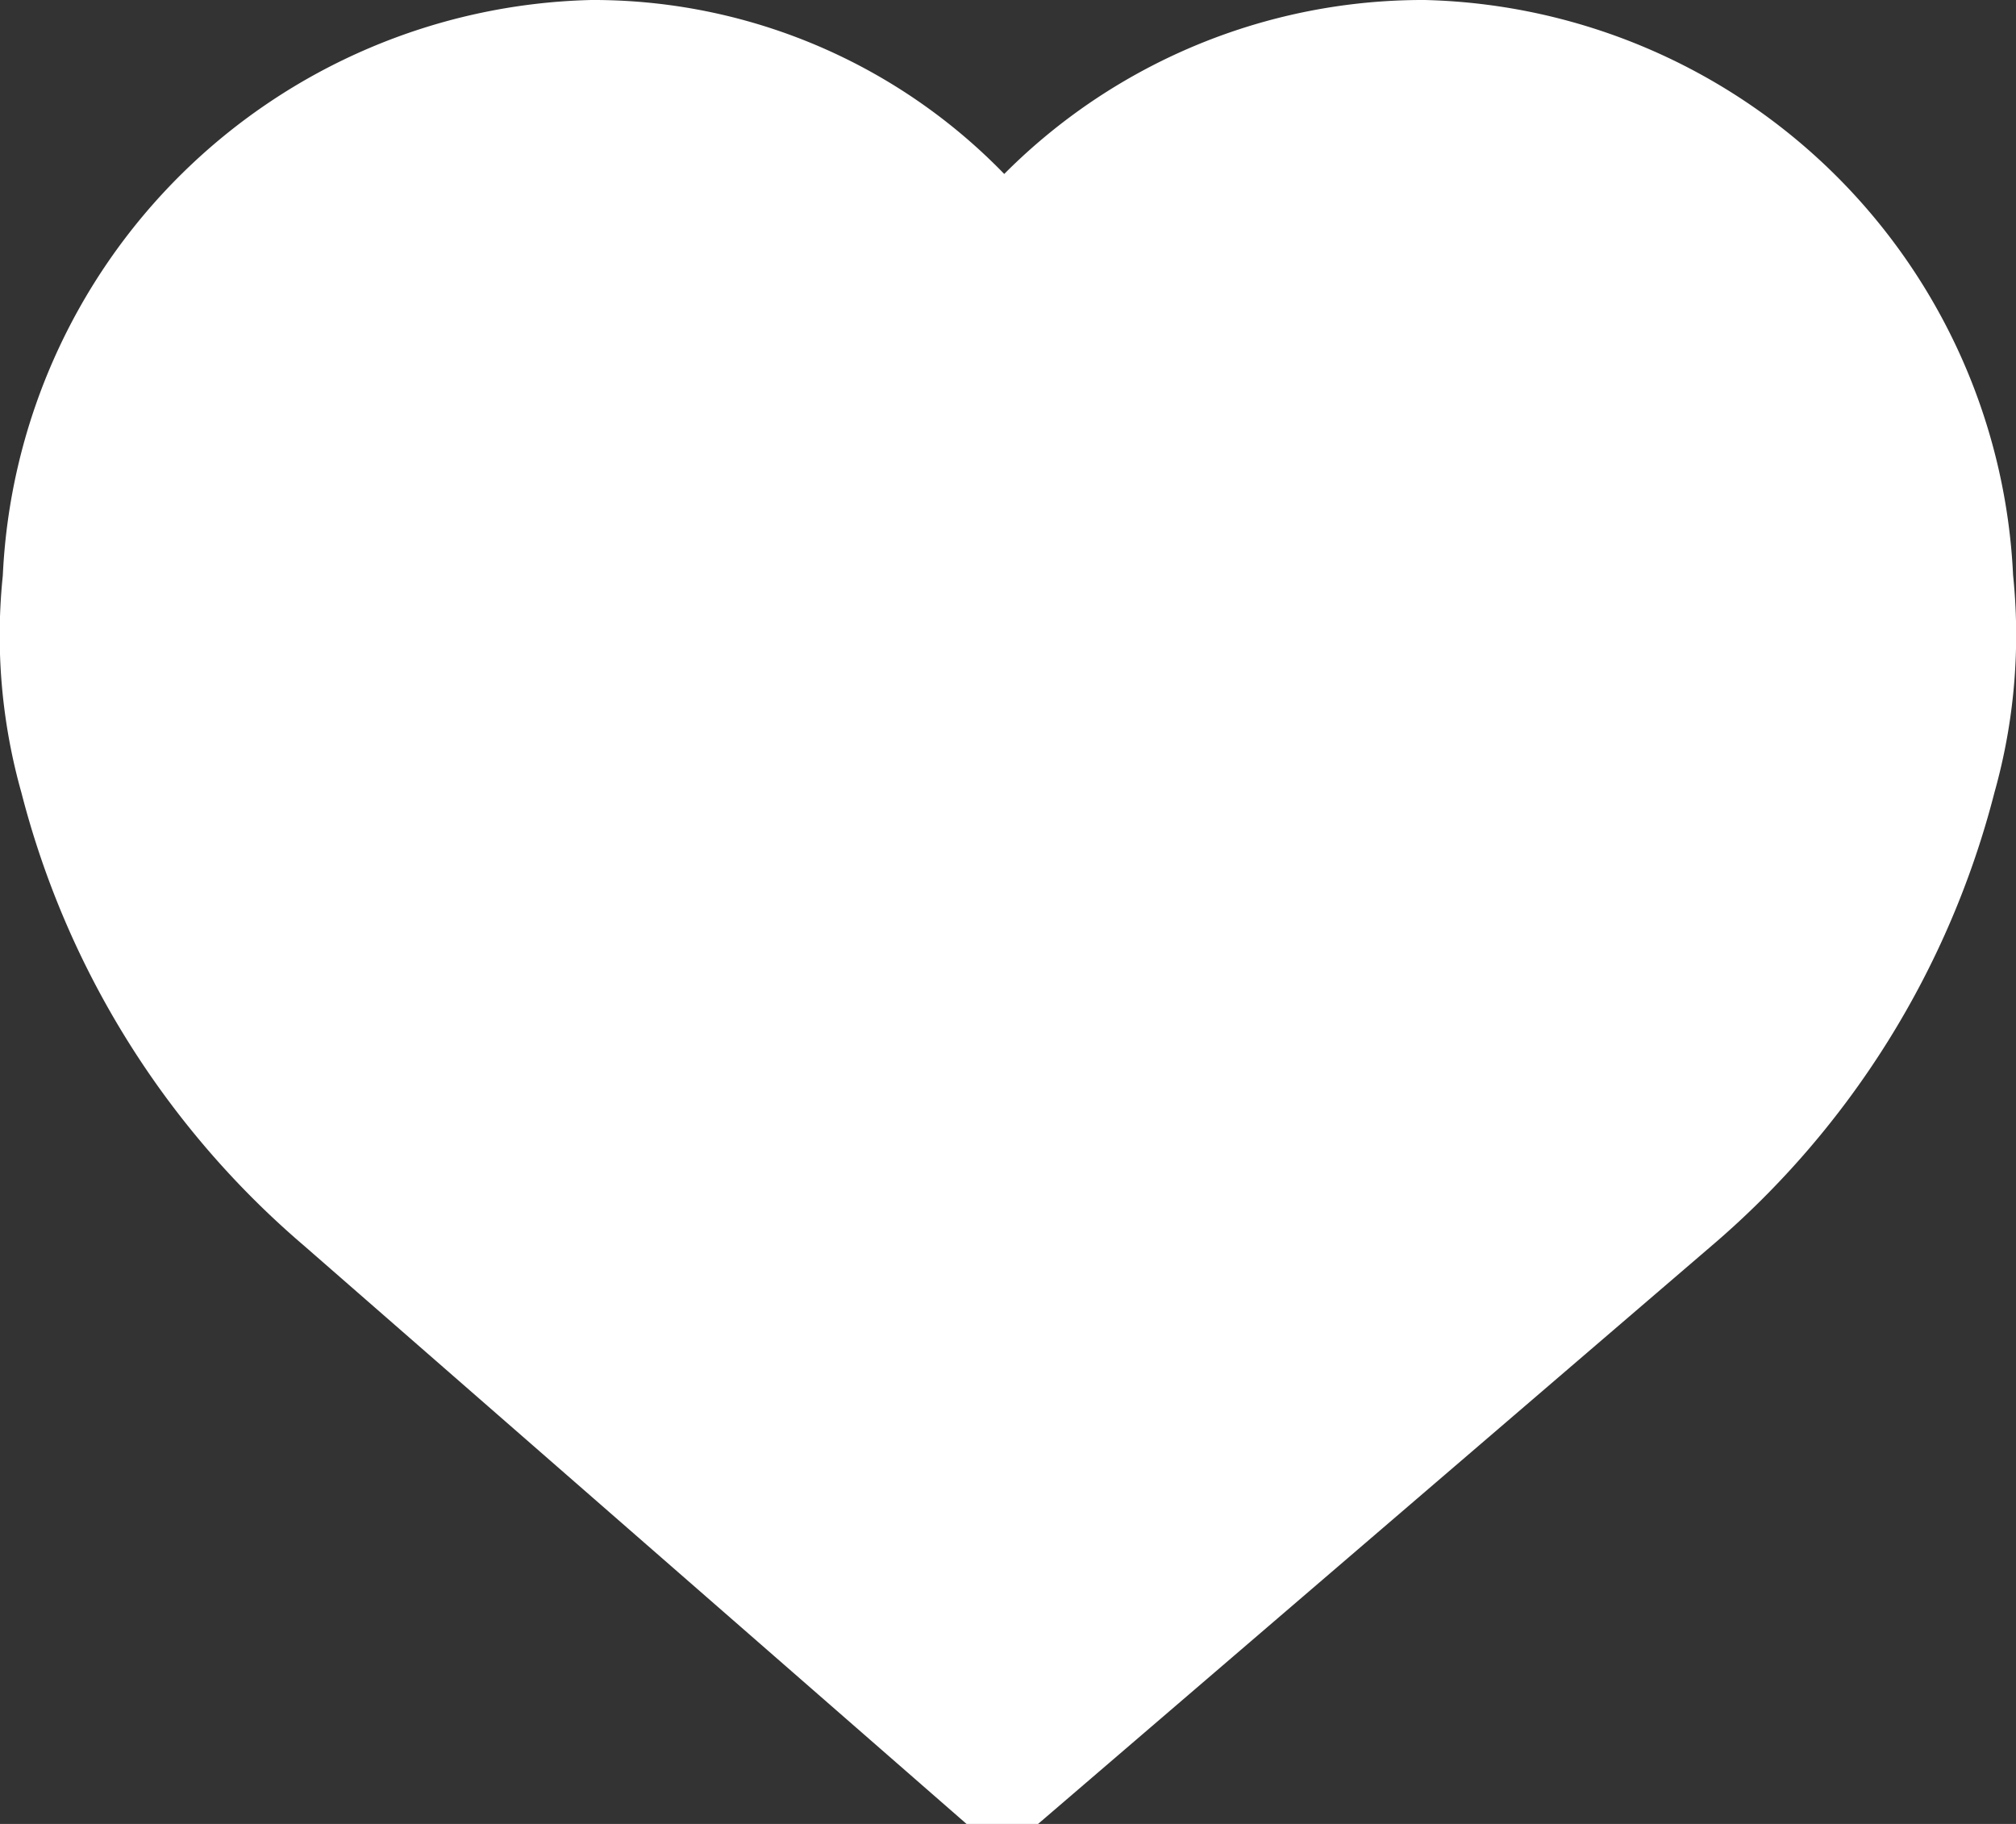 <svg xmlns="http://www.w3.org/2000/svg" width="21" height="19" viewBox="0 0 21 19">
  <rect x="0" y="0" width="21" height="19" fill="#333333" stroke="none"/>
<defs>
    <style>
      .cls-1 {
        fill: #fff;
        stroke: #fff;
        stroke-width: 2px;
        fill-rule: evenodd;
      }
    </style>
  </defs>
  <path id="Forma_1" data-name="Forma 1" class="cls-1" d="M19.972,6.067A5.288,5.288,0,0,0,14.828,1a5.152,5.152,0,0,0-4.381,2.43A4.96,4.96,0,0,0,6.171,1a5.287,5.287,0,0,0-5.144,5.07,5.04,5.04,0,0,0,.162,1.928A8.216,8.216,0,0,0,3.821,12.22L10.443,18l6.735-5.781A8.218,8.218,0,0,0,19.81,7.995,5.059,5.059,0,0,0,19.972,6.067Z"/>
</svg>
